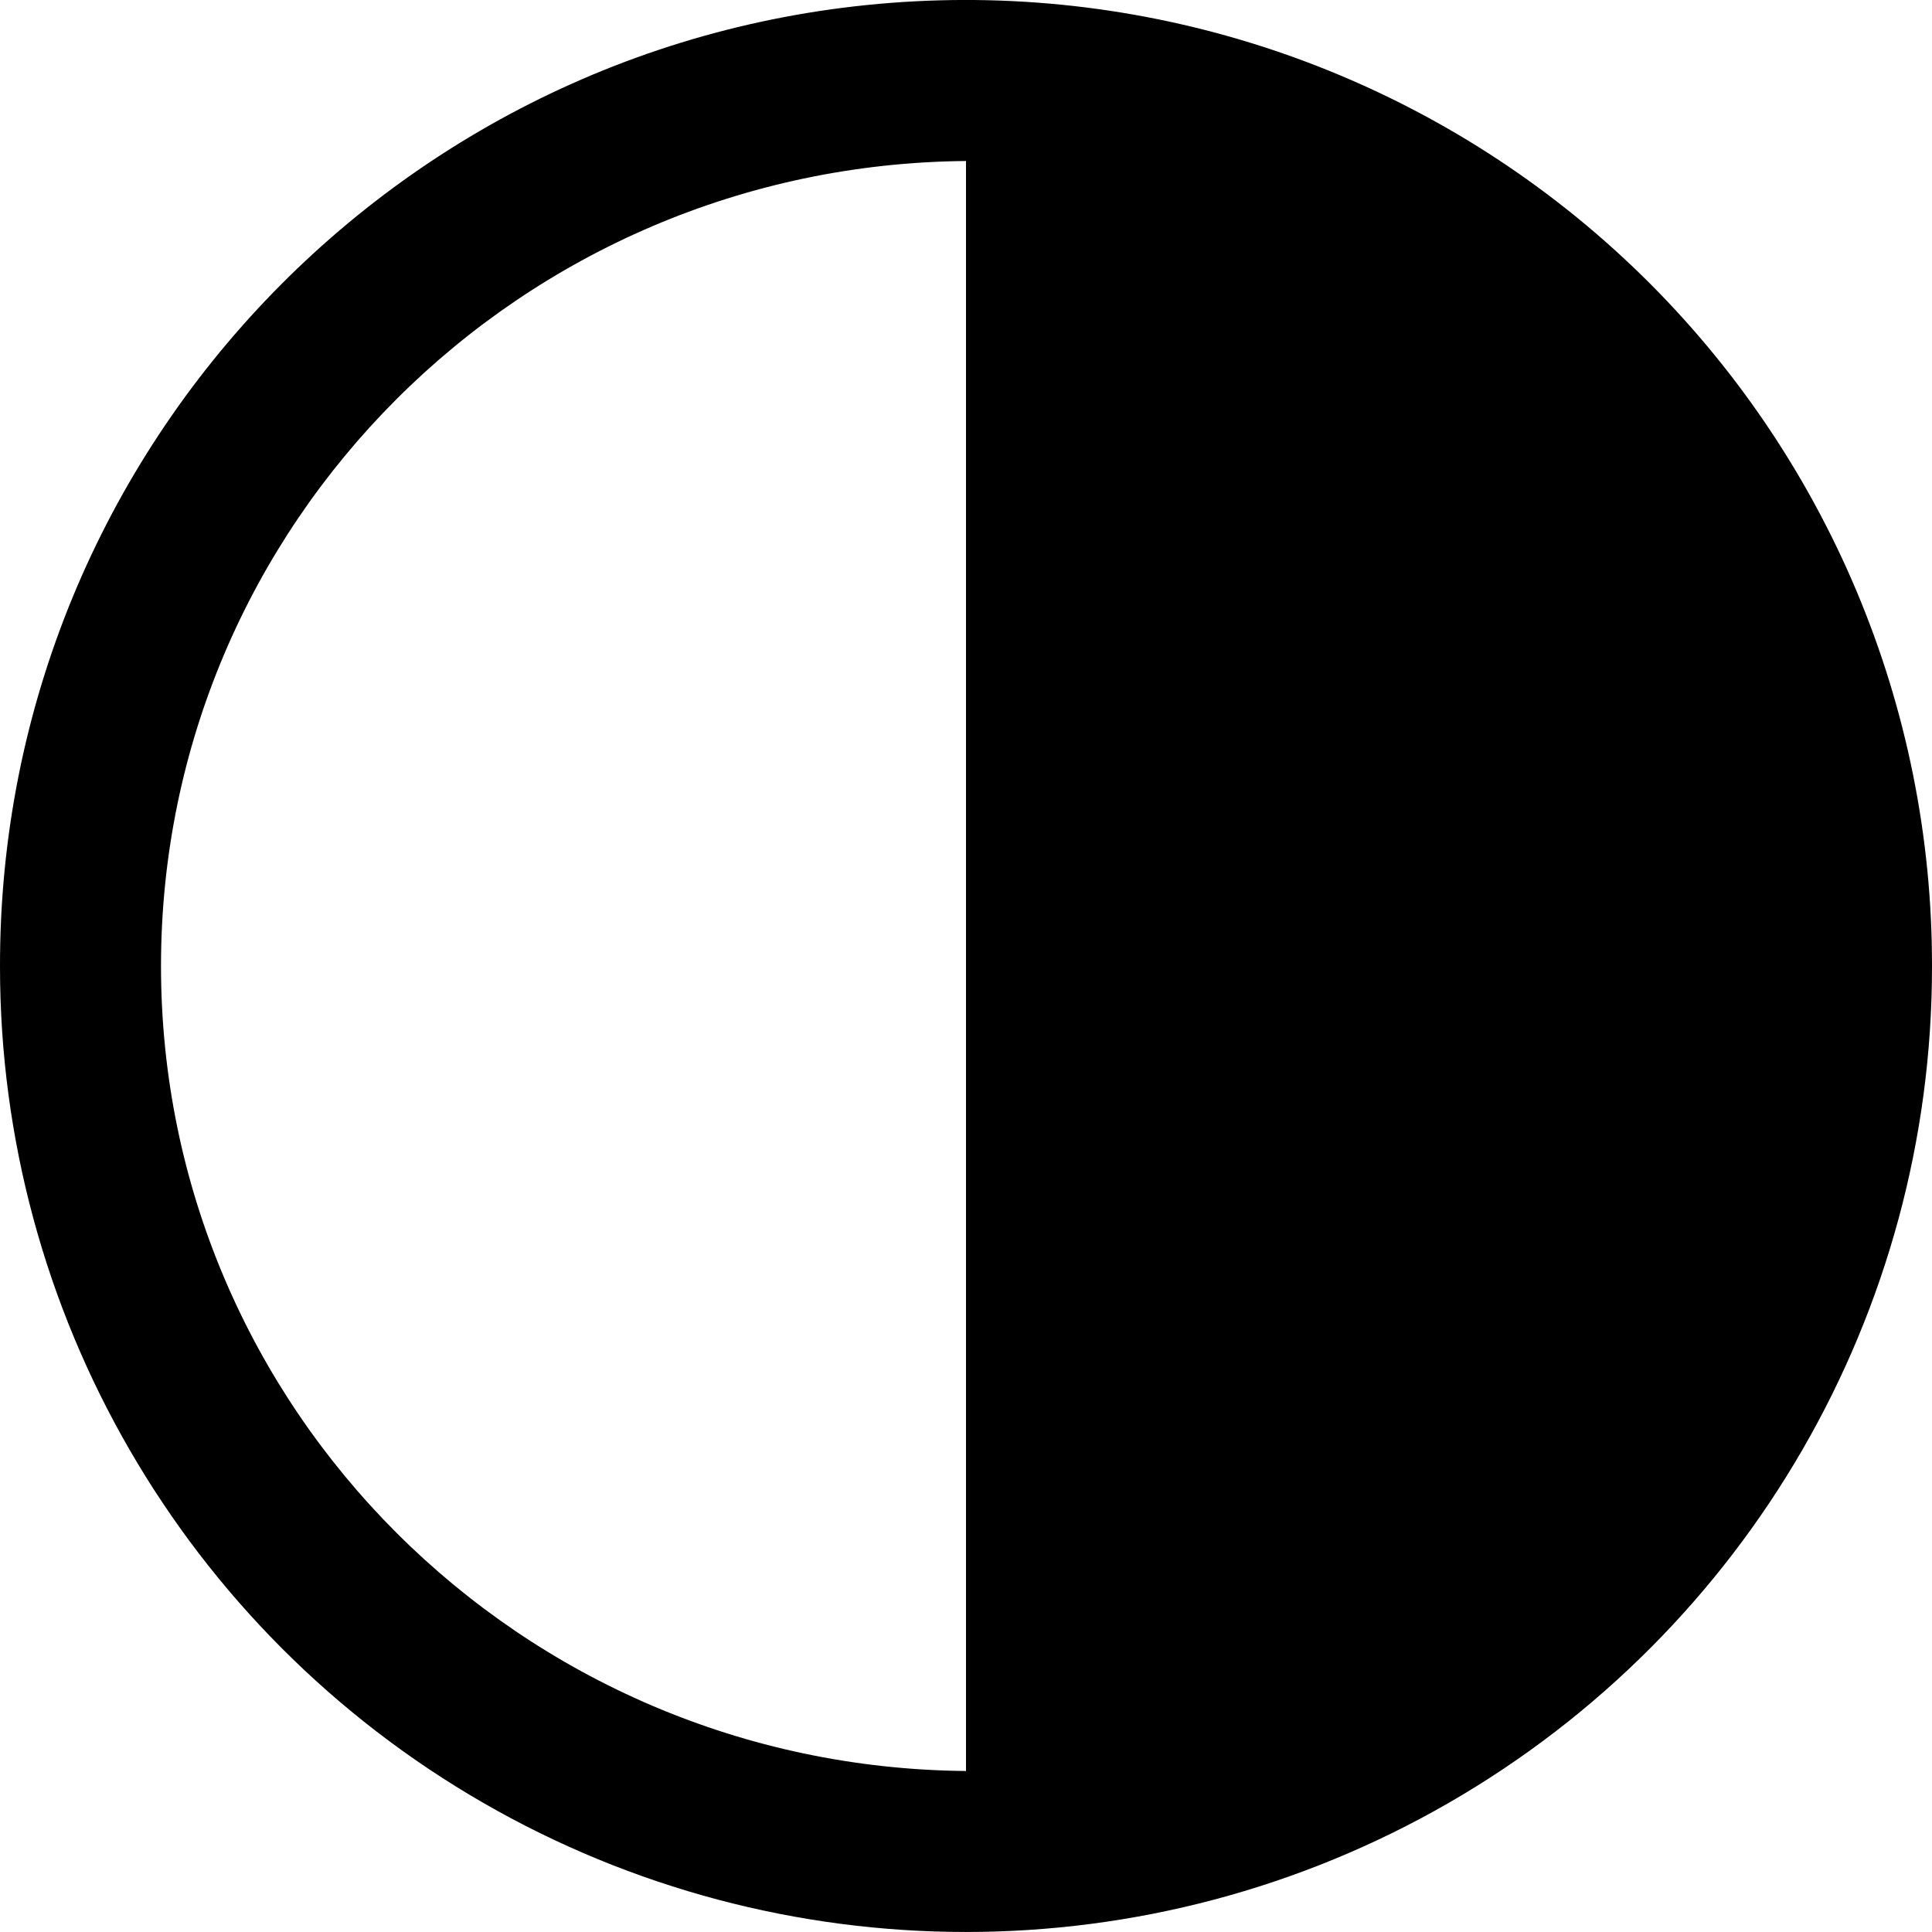 <?xml version="1.0" encoding="UTF-8"?>
<svg width="24px" height="24px" viewBox="0 0 24 24" version="1.1" xmlns="http://www.w3.org/2000/svg" xmlns:xlink="http://www.w3.org/1999/xlink">
    <title>Icon-Dark-Mode</title>
    <g id="Symbols" stroke="none" stroke-width="1" fill="none" fill-rule="evenodd">
        <g id="Nav/Desktop" transform="translate(-1296, -28)" fill="#000000" fill-rule="nonzero">
            <g id="Nav">
                <g id="Icon-Dark-Mode" transform="translate(1296, 28)">
                    <path d="M11.675,0.004 C14.917,-0.083 18.057,1.144 20.379,3.406 C22.7,5.668 24.007,8.772 24,12.012 C24,16.295 21.713,20.252 18,22.394 C14.287,24.535 9.713,24.535 6,22.394 C2.287,20.252 3.52294099e-05,16.295 3.52294099e-05,12.012 C-0.013,5.508 5.167,0.18 11.675,0.004 Z M12,2 C6.463,2.049 2,6.512 2,12 C2,17.488 6.463,21.951 12,22 L12,22 Z" id="Combined-Shape"></path>
                </g>
            </g>
        </g>
    </g>
</svg>